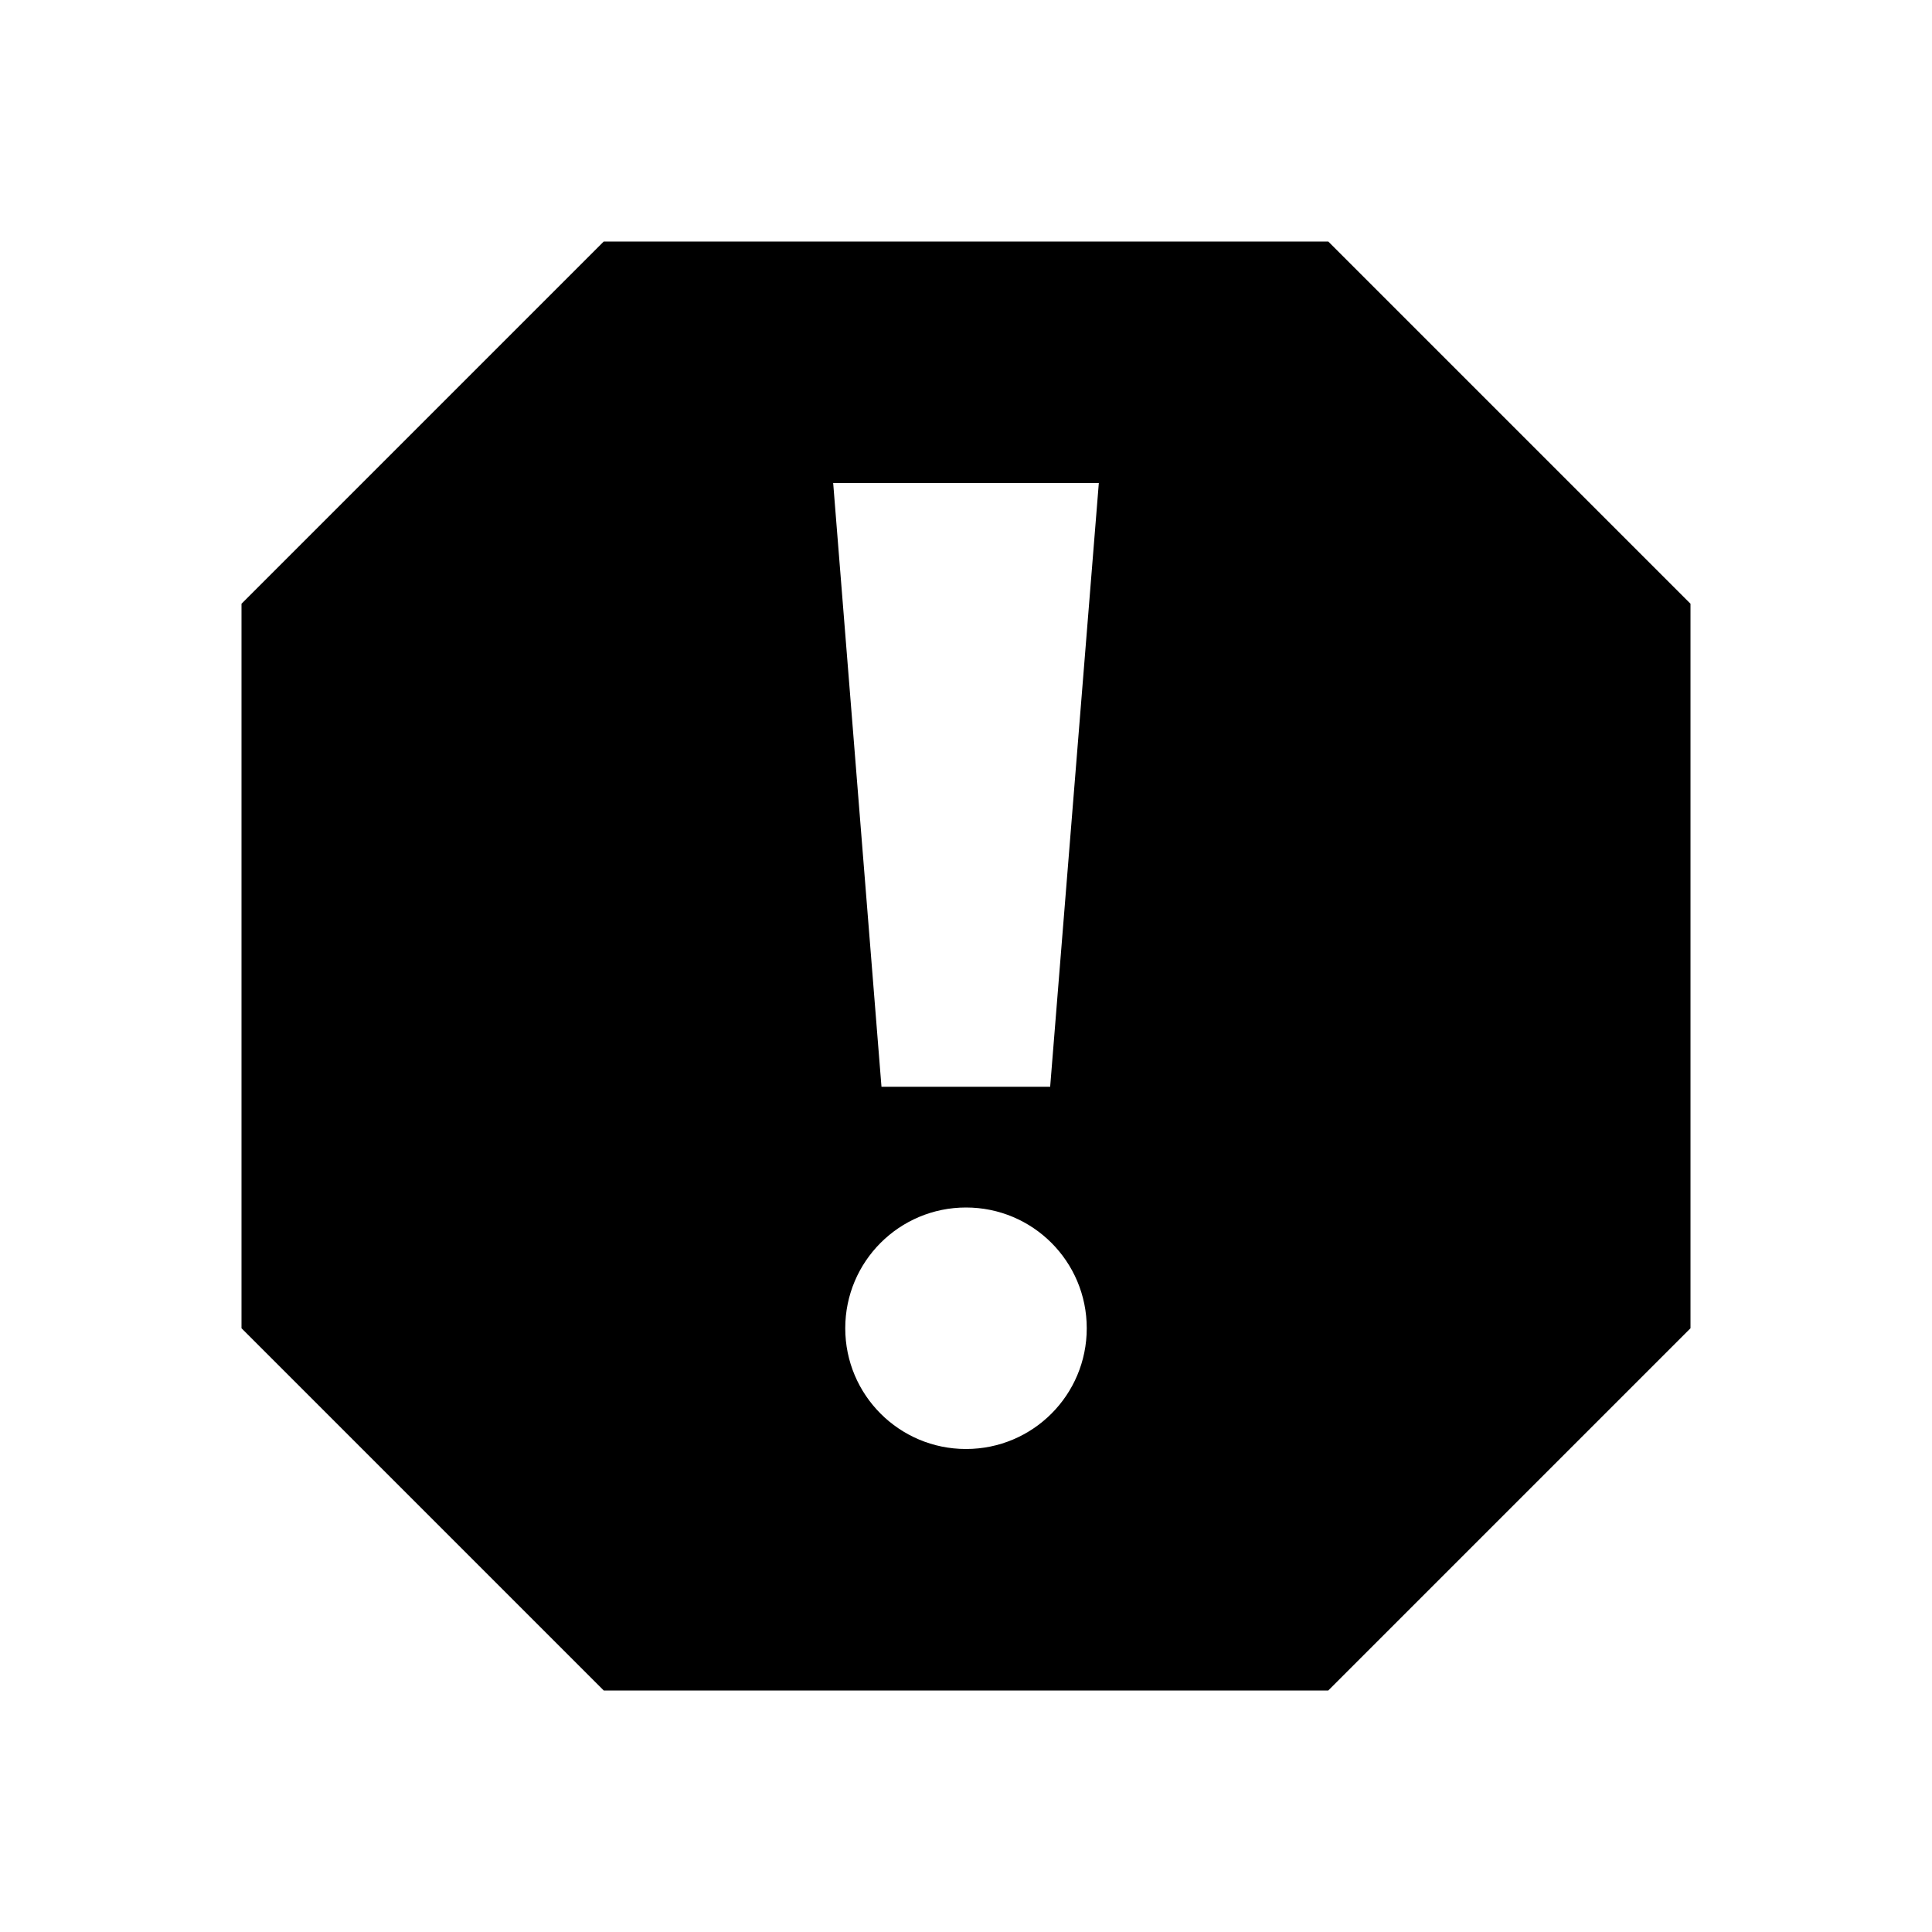 <svg xmlns="http://www.w3.org/2000/svg" width="16" height="16" viewBox="0 0 16 16"><rect x="0" fill="none" width="16" height="16"/><g><path d="M11 2H5L2 5v6l3 3h6l3-3V5l-3-3zM8 12c-.552 0-1-.447-1-1s.448-1 1-1c.553 0 1 .447 1 1s-.447 1-1 1zm.697-3H7.3l-.4-5h2.2l-.403 5z"/></g></svg>